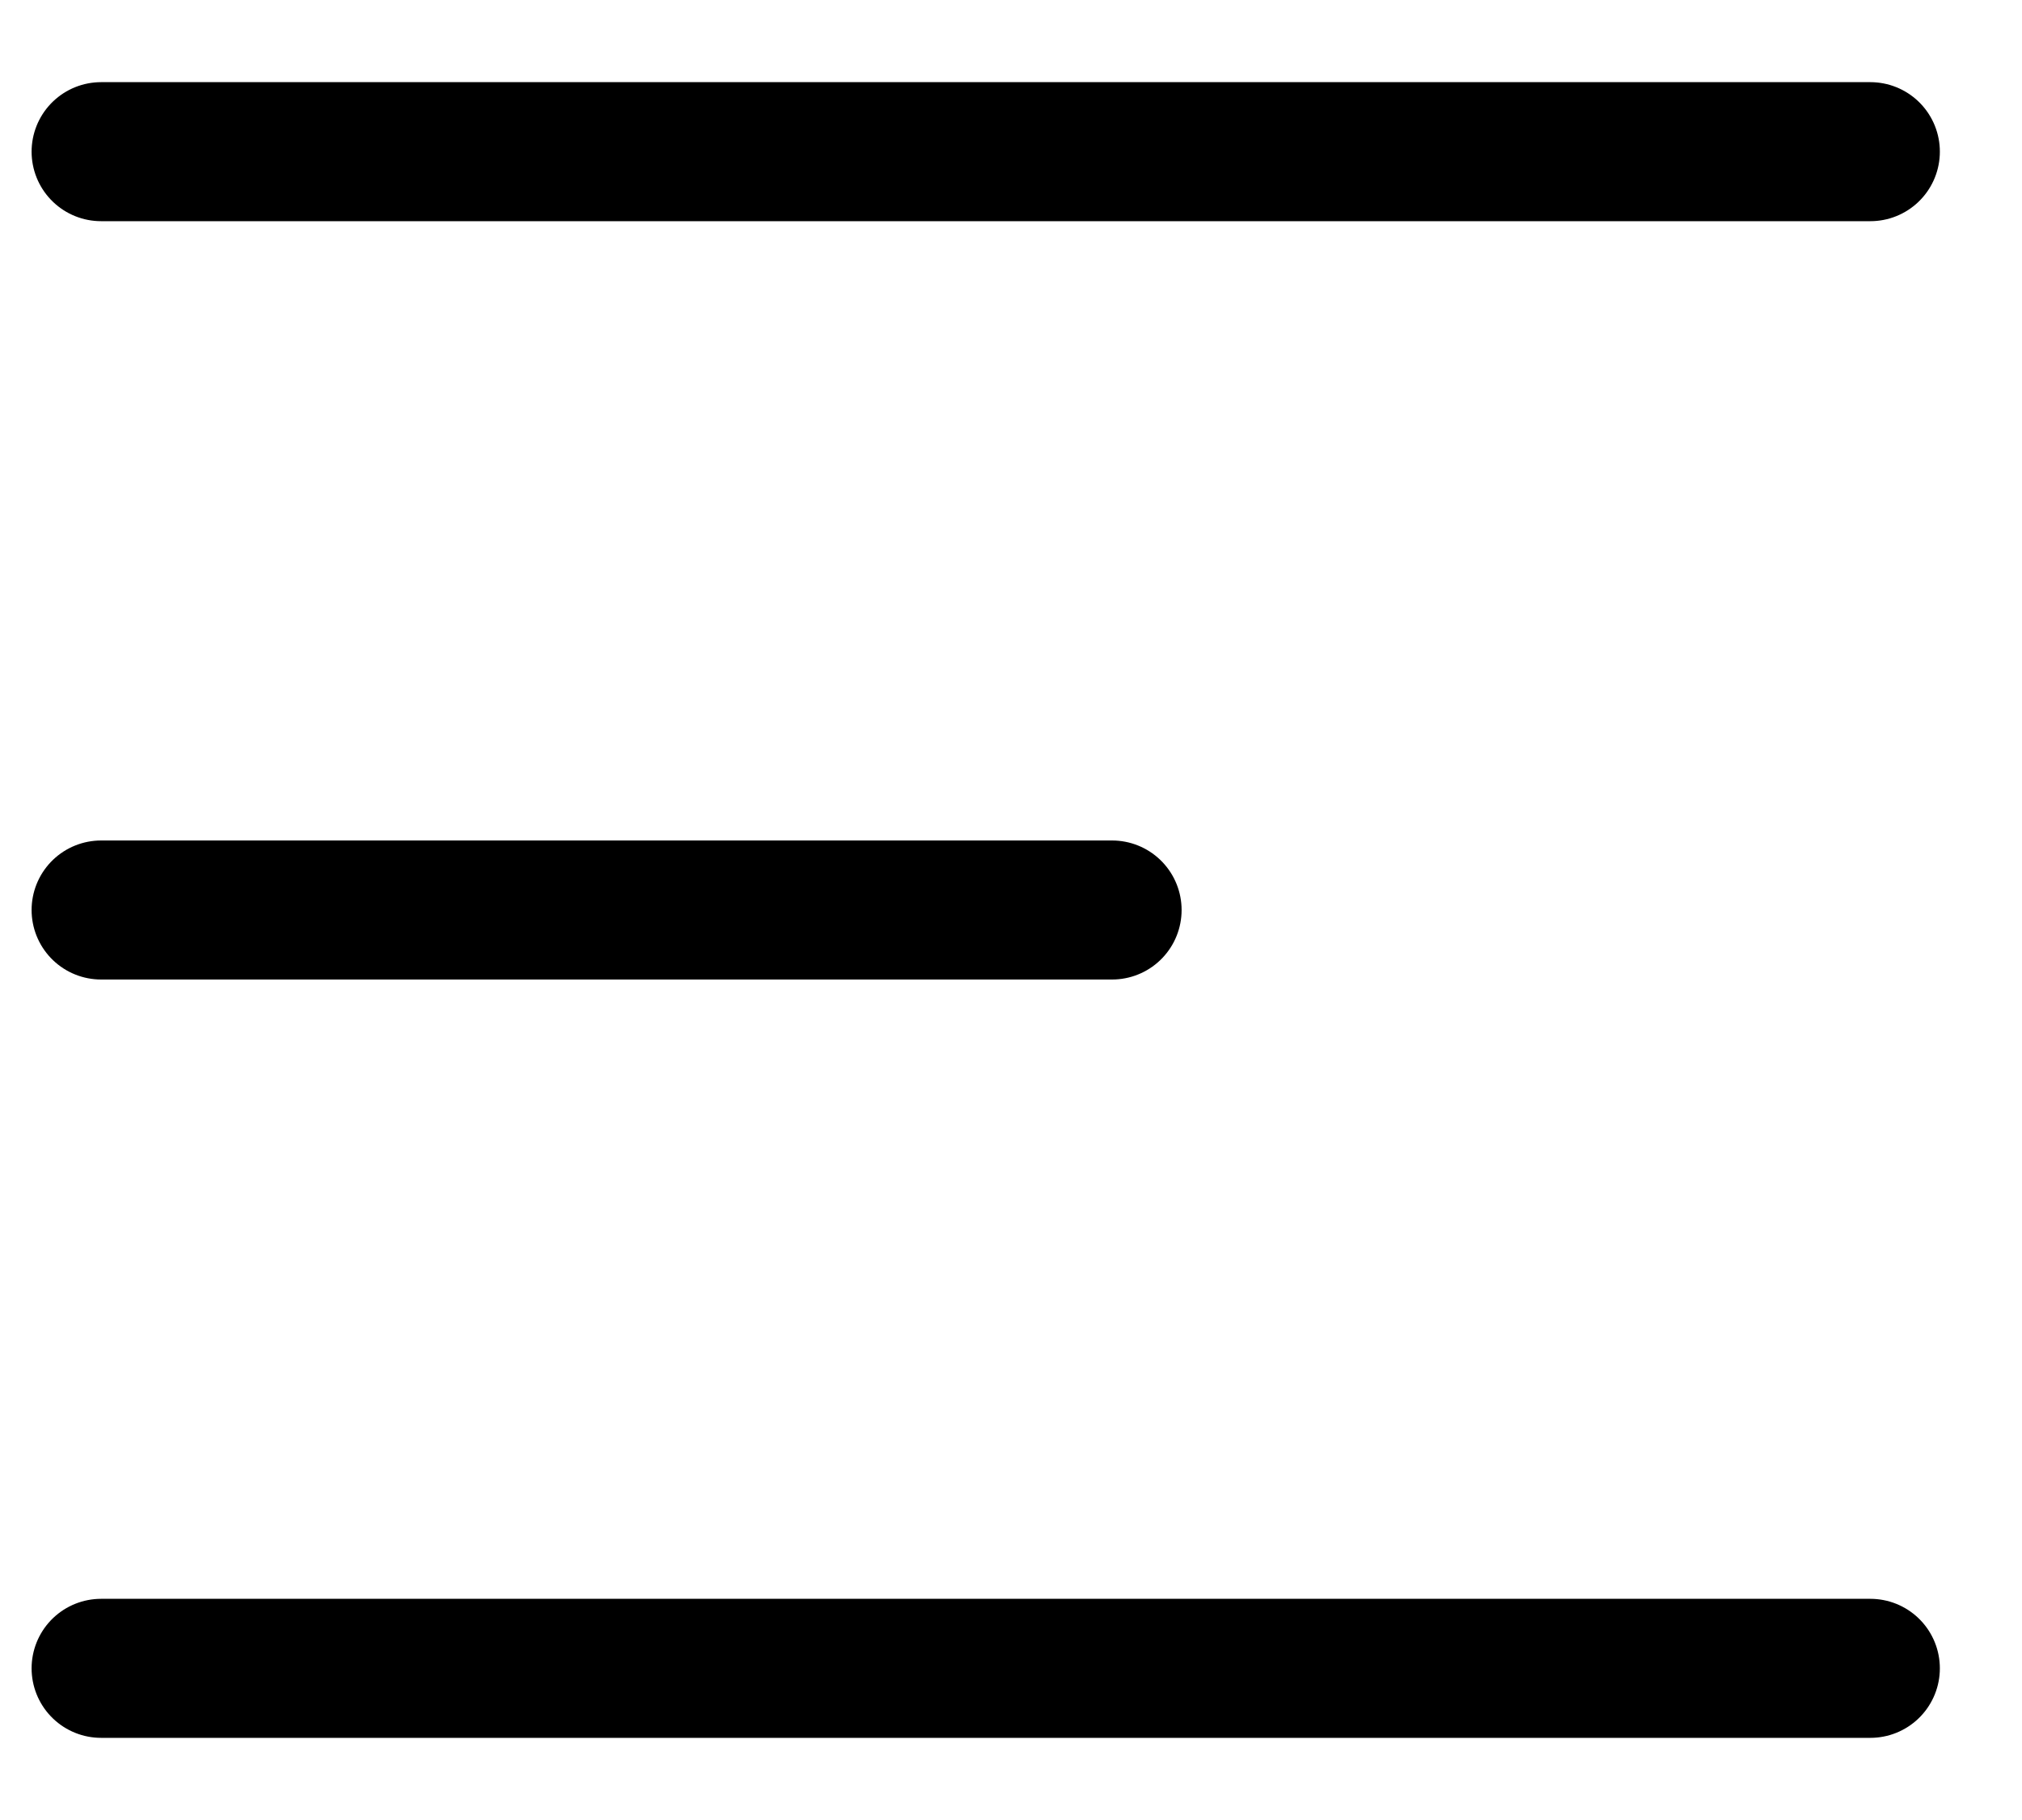 <svg xmlns="http://www.w3.org/2000/svg" width="20" height="18" viewBox="0 0 20 18">
    <g fill="none" fill-rule="evenodd" stroke="#000" stroke-linecap="round" stroke-width="1.375">
        <path d="M1 1.5h17.5M1 9h10M1 16.5h17.5"/>
    </g>
</svg>
